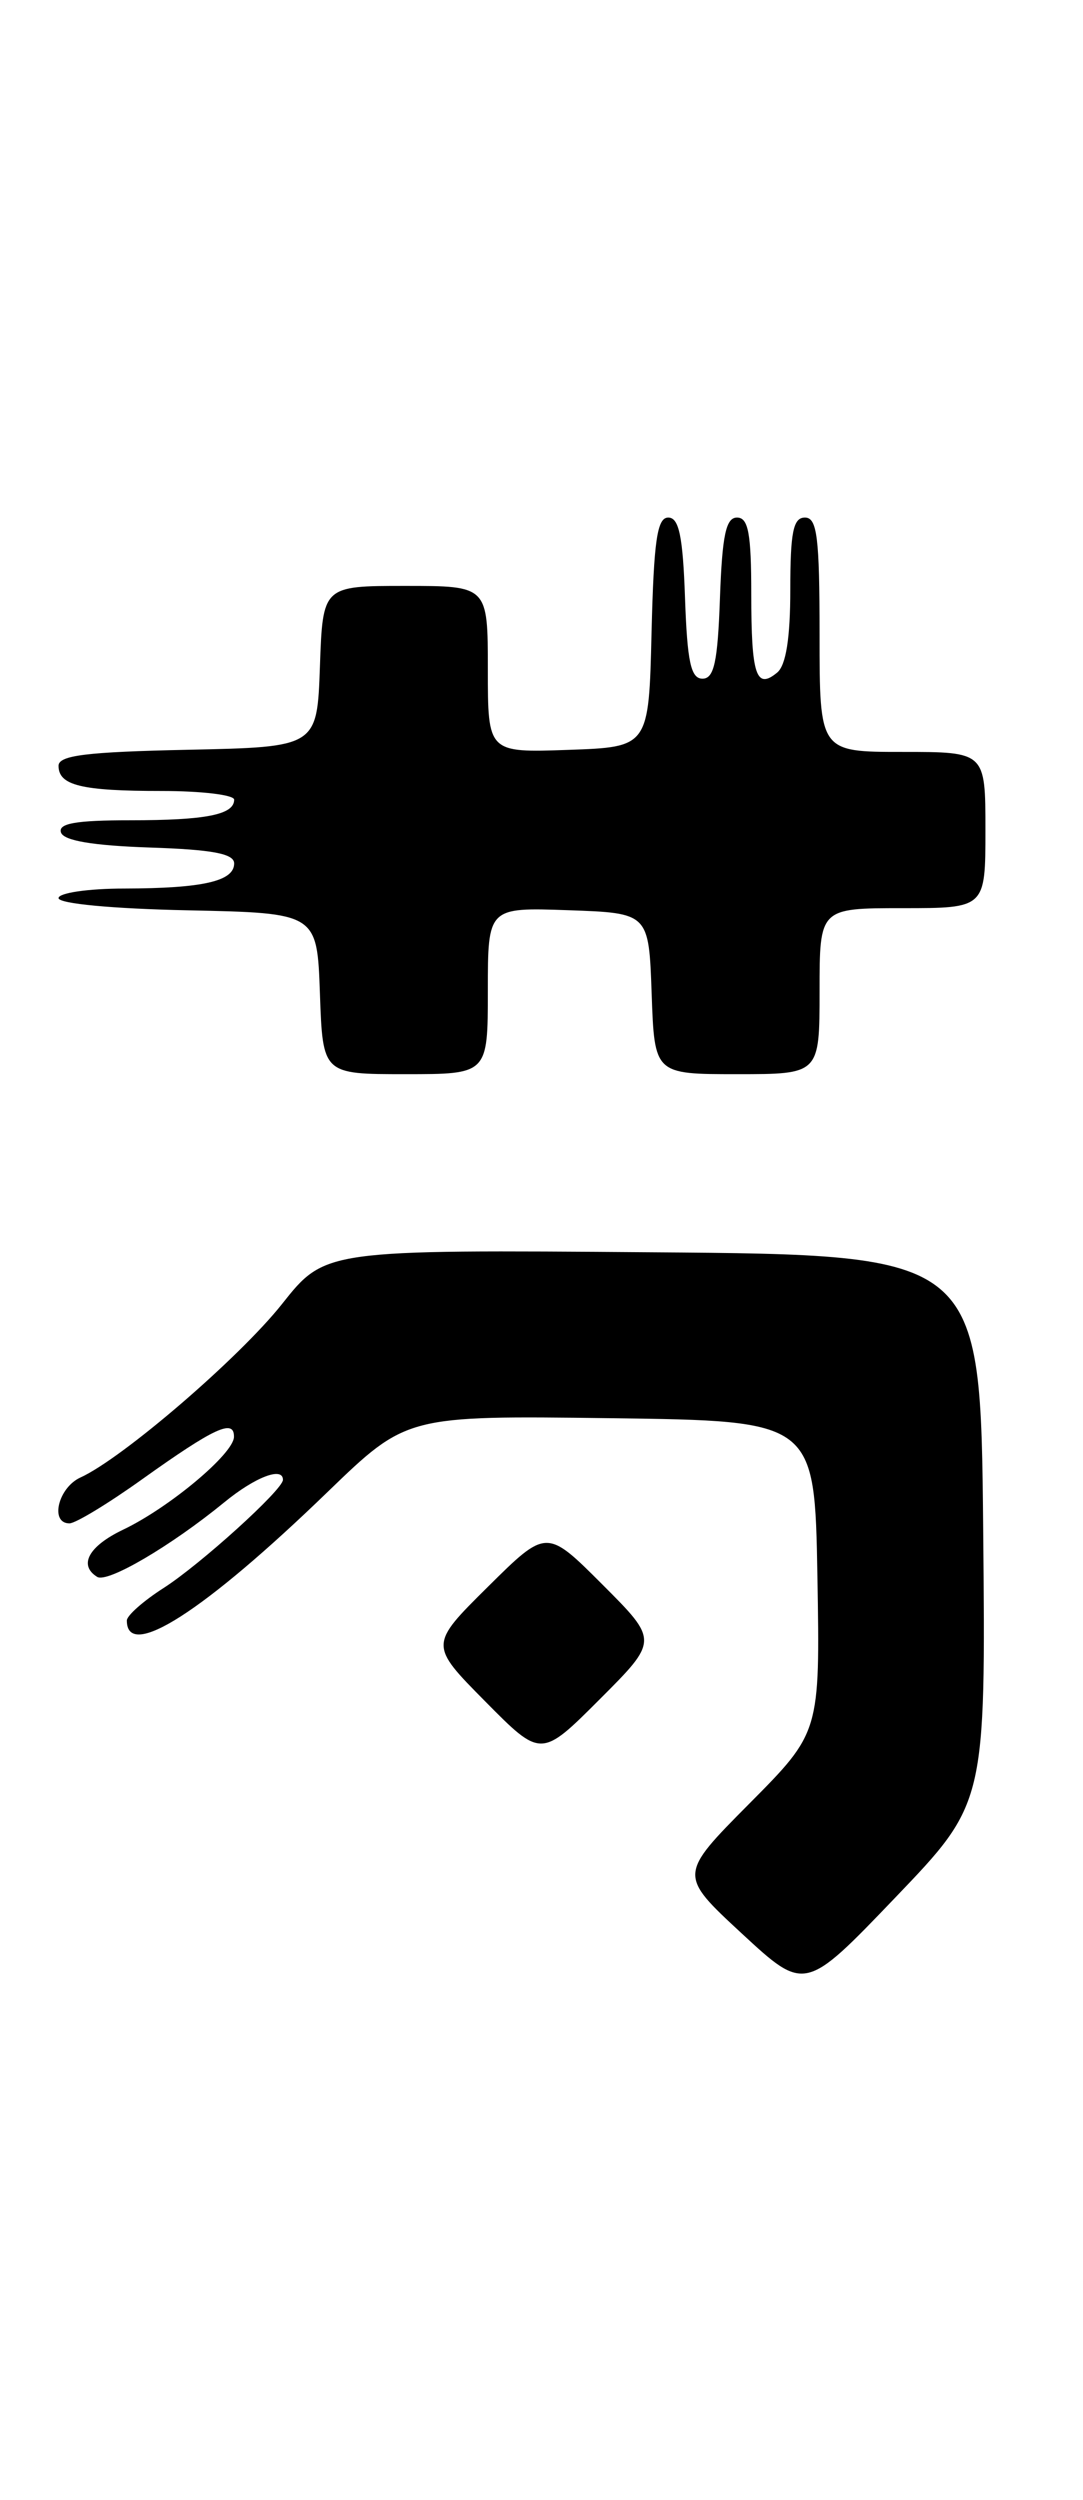 <?xml version="1.0" encoding="UTF-8" standalone="no"?>
<!DOCTYPE svg PUBLIC "-//W3C//DTD SVG 1.1//EN" "http://www.w3.org/Graphics/SVG/1.1/DTD/svg11.dtd" >
<svg xmlns="http://www.w3.org/2000/svg" xmlns:xlink="http://www.w3.org/1999/xlink" version="1.1" viewBox="0 0 111 256">
 <g >
 <path fill="currentColor"
d=" M 100.77 156.57 C 100.50 128.50 100.50 128.50 66.91 128.24 C 33.32 127.97 33.32 127.97 28.91 133.53 C 24.54 139.04 12.57 149.33 8.25 151.30 C 5.96 152.34 5.08 156.00 7.12 156.00 C 7.74 156.00 11.09 153.97 14.56 151.49 C 21.99 146.19 24.01 145.26 23.98 147.14 C 23.96 148.86 17.35 154.39 12.61 156.65 C 9.09 158.33 8.02 160.28 9.96 161.48 C 11.02 162.13 17.51 158.32 22.98 153.85 C 26.14 151.26 29.00 150.16 29.00 151.54 C 29.00 152.55 20.52 160.22 16.75 162.63 C 14.69 163.95 13.00 165.44 13.00 165.95 C 13.00 170.10 20.89 165.05 33.59 152.77 C 41.68 144.96 41.68 144.96 62.59 145.23 C 83.50 145.50 83.50 145.50 83.78 161.45 C 84.05 177.40 84.05 177.40 76.80 184.70 C 69.55 192.00 69.55 192.00 76.02 197.99 C 82.50 203.98 82.50 203.98 91.77 194.31 C 101.03 184.65 101.03 184.65 100.77 156.57 Z  M 61.75 162.27 C 56.02 156.54 56.02 156.54 50.01 162.49 C 44.00 168.44 44.00 168.44 49.73 174.23 C 55.46 180.02 55.46 180.02 61.47 174.01 C 67.48 168.00 67.48 168.00 61.75 162.27 Z  M 50.00 101.46 C 50.00 92.92 50.00 92.92 58.25 93.21 C 66.50 93.50 66.50 93.50 66.79 101.75 C 67.08 110.00 67.08 110.00 75.54 110.00 C 84.00 110.00 84.00 110.00 84.00 101.50 C 84.00 93.00 84.00 93.00 92.50 93.00 C 101.00 93.00 101.00 93.00 101.00 85.00 C 101.00 77.00 101.00 77.00 92.50 77.00 C 84.00 77.00 84.00 77.00 84.00 65.00 C 84.00 55.00 83.75 53.00 82.50 53.00 C 81.30 53.00 81.00 54.49 81.00 60.38 C 81.00 65.33 80.56 68.12 79.66 68.87 C 77.50 70.66 77.00 69.15 77.00 60.83 C 77.00 54.63 76.70 53.00 75.54 53.00 C 74.40 53.00 74.02 54.82 73.79 61.25 C 73.56 67.79 73.19 69.50 72.00 69.50 C 70.81 69.50 70.44 67.79 70.21 61.25 C 69.99 54.90 69.59 53.00 68.49 53.00 C 67.35 53.00 67.01 55.37 66.78 64.75 C 66.50 76.50 66.50 76.50 58.25 76.79 C 50.00 77.08 50.00 77.08 50.00 68.54 C 50.00 60.00 50.00 60.00 41.54 60.00 C 33.08 60.00 33.08 60.00 32.79 68.25 C 32.50 76.50 32.50 76.50 19.25 76.78 C 8.86 77.00 6.00 77.35 6.00 78.42 C 6.00 80.43 8.32 81.00 16.58 81.00 C 20.66 81.00 24.00 81.40 24.00 81.89 C 24.00 83.43 21.10 84.00 13.33 84.00 C 7.78 84.00 5.94 84.32 6.25 85.25 C 6.53 86.09 9.50 86.59 15.33 86.79 C 21.78 87.00 24.00 87.42 24.00 88.42 C 24.00 90.24 20.80 90.97 12.75 90.99 C 9.04 90.99 6.00 91.44 6.00 91.97 C 6.00 92.54 11.54 93.06 19.25 93.22 C 32.50 93.50 32.50 93.50 32.79 101.75 C 33.08 110.00 33.08 110.00 41.54 110.00 C 50.00 110.00 50.00 110.00 50.00 101.46 Z "/>
</g>
</svg>
